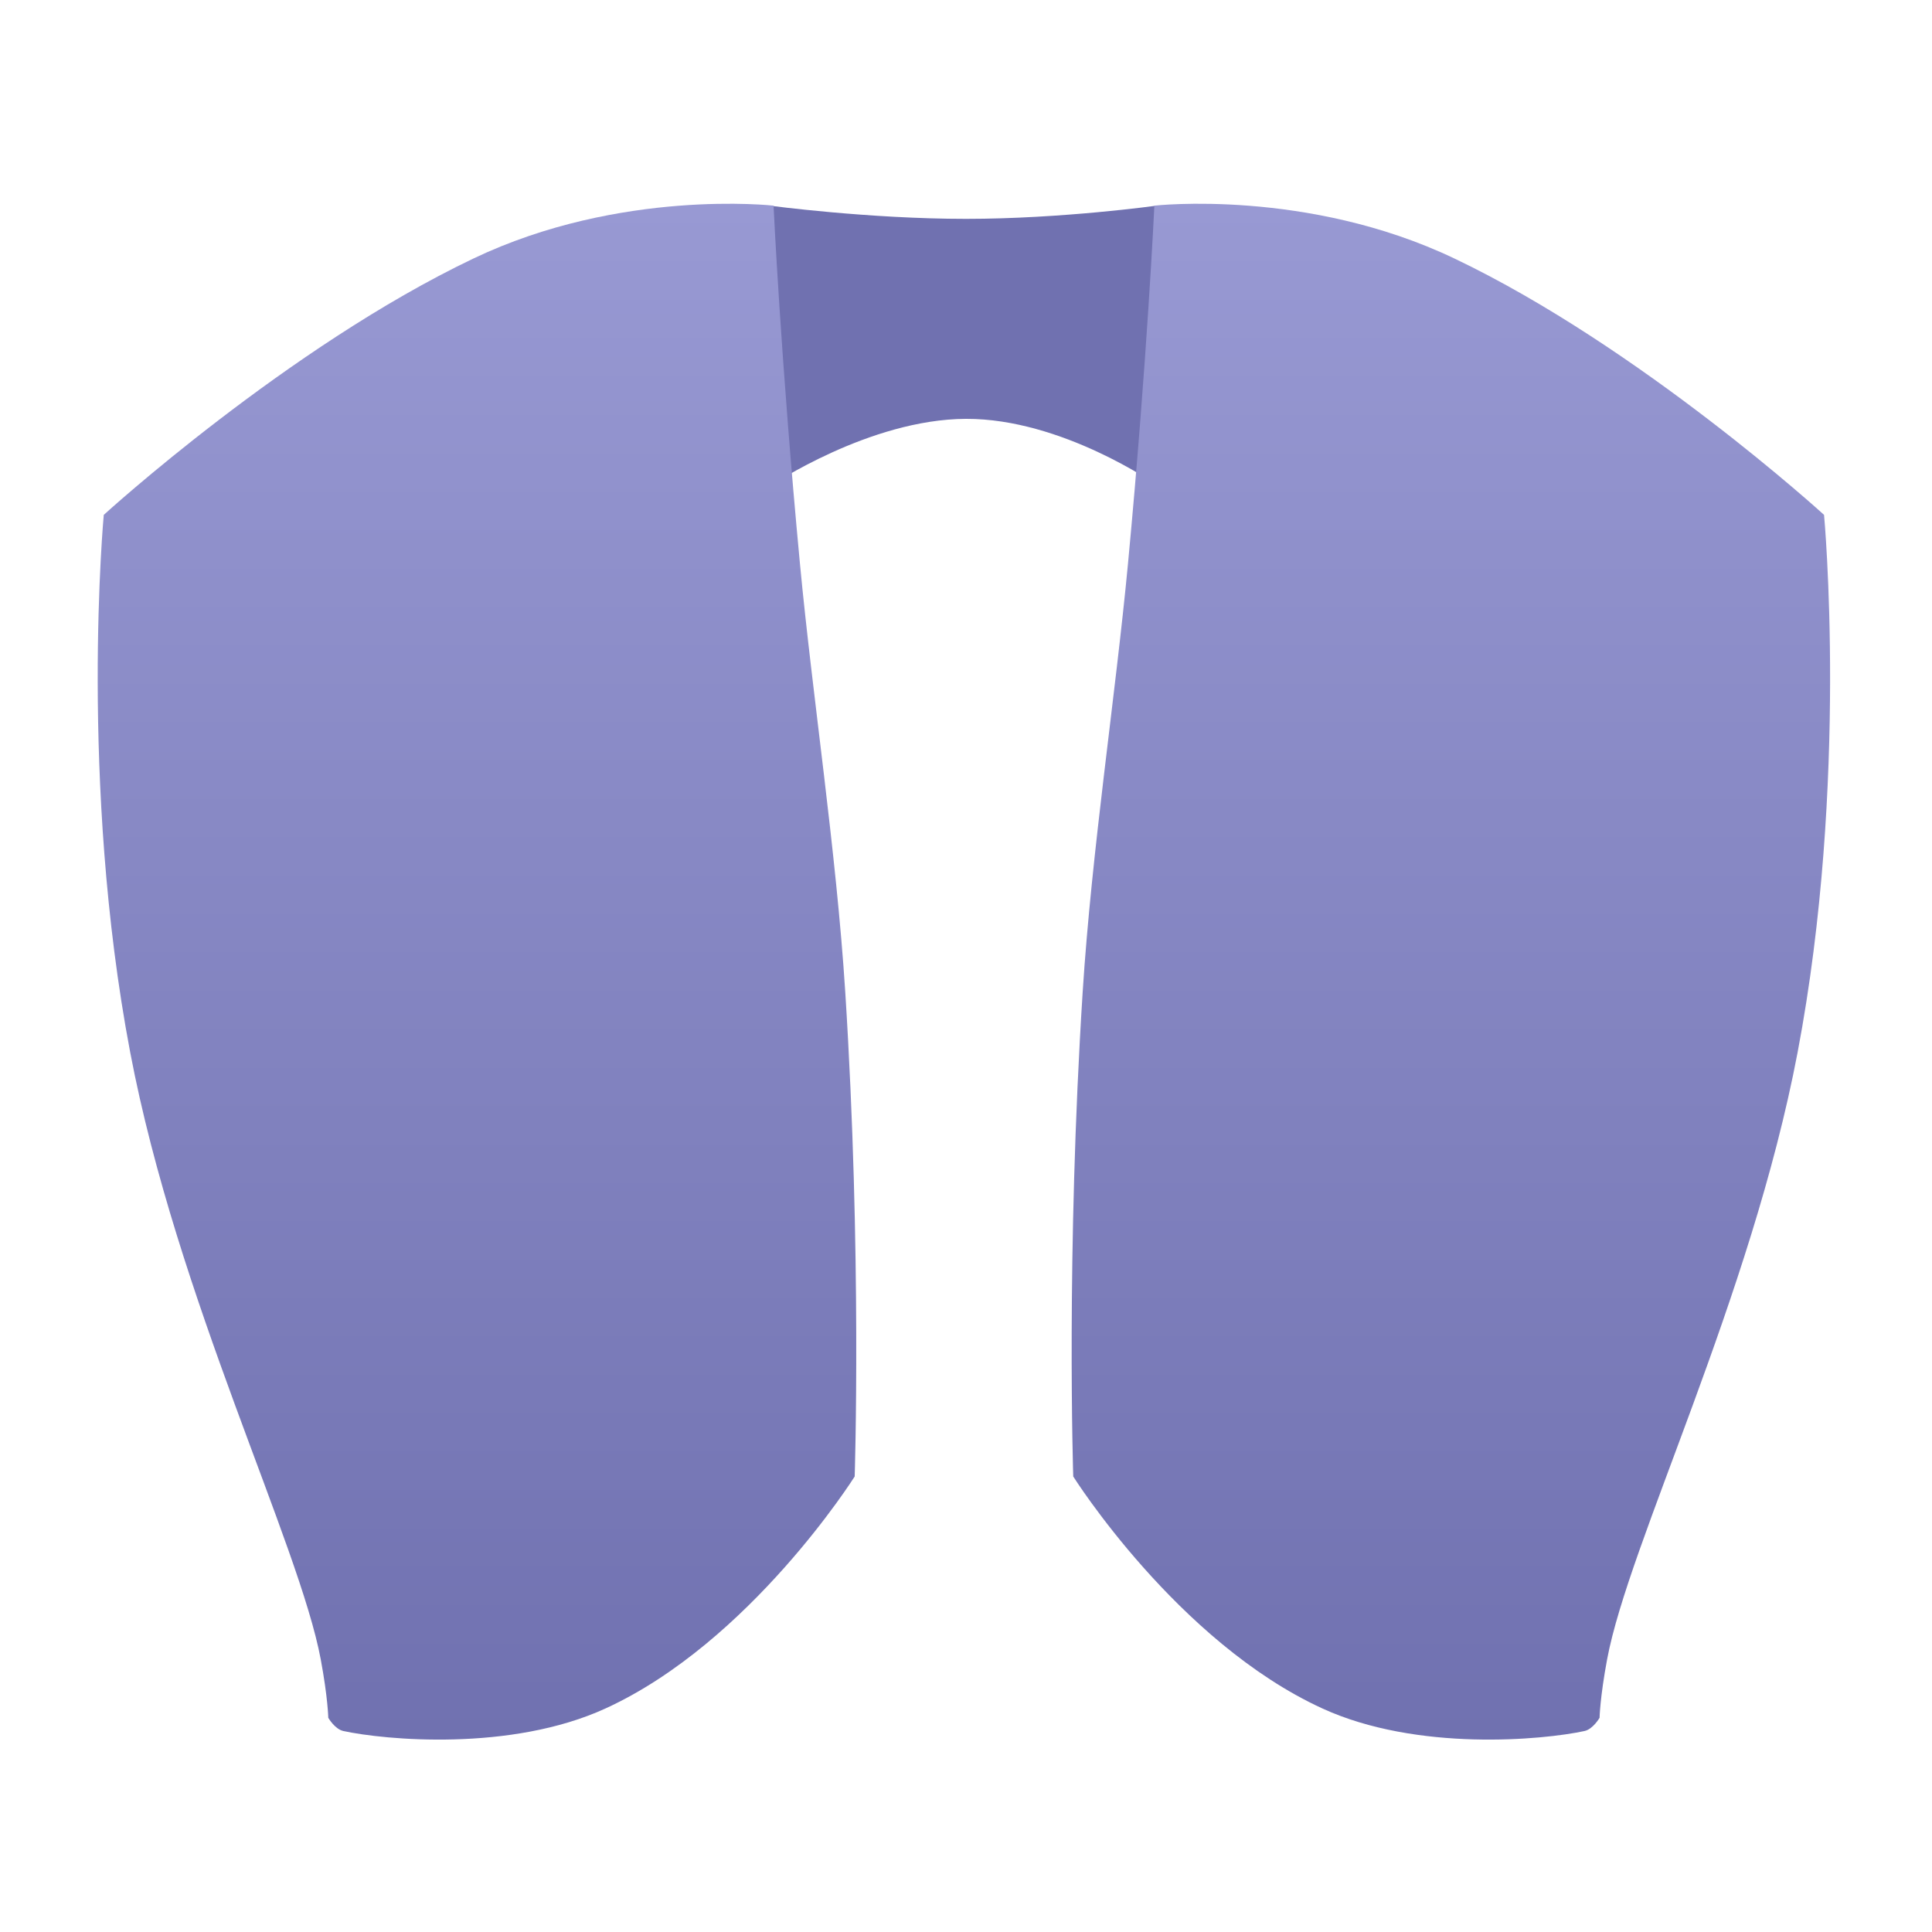 <svg xmlns="http://www.w3.org/2000/svg" xmlns:xlink="http://www.w3.org/1999/xlink" width="1024" height="1024" viewBox="0 0 1024 1024">
  <defs>
    <style>
      .cls-1 {
        fill: #7071b0;
      }

      .cls-1, .cls-2, .cls-3 {
        fill-rule: evenodd;
      }

      .cls-2 {
        fill: url(#linear-gradient);
      }

      .cls-3 {
        fill: url(#linear-gradient-2);
      }
    </style>
    <linearGradient id="linear-gradient" x1="252.813" y1="922" x2="252.813" y2="108" gradientUnits="userSpaceOnUse">
      <stop offset="0" stop-color="#7071b0"/>
      <stop offset="1" stop-color="#9899d3"/>
    </linearGradient>
    <linearGradient id="linear-gradient-2" x1="769" x2="769" xlink:href="#linear-gradient"/>
  </defs>
  <path id="Forma_2" data-name="Forma 2" class="cls-1" d="M408,109s52.268,7,104,7c50.759,0,101-7,101-7V257s-50.1-35.176-101-35c-51.453.178-103.7,35.7-103,35C410.4,255.6,408,109,408,109Z"/>
  <path id="Forma_1" data-name="Forma 1" class="cls-2" d="M410,109s-81.022-9.189-159,27.982C152.377,183.993,55,272.892,55,272.892S41.779,414.358,69,557.707C93.745,688.016,158.536,818.074,170,879.5c3.766,20.181,4,30.98,4,30.98s3.464,6.015,8,7c21.822,4.716,88.643,11.1,139-11.992,76.8-35.21,132-122.92,132-122.92s3.856-118.111-5-256.833c-4.781-74.894-17.371-156.647-24-226.852C413.821,191.078,410,109,410,109Z"/>
  <path id="Forma_1_copia" data-name="Forma 1 copia" class="cls-3" d="M611.837,109s81.009-9.189,158.975,27.982c98.608,47.012,195.97,135.911,195.97,135.911s13.218,141.466-14,284.815C928.043,688.016,863.262,818.074,851.8,879.5c-3.766,20.181-4,30.98-4,30.98s-3.463,6.015-8,7c-21.818,4.716-88.629,11.1-138.978-11.992-76.784-35.21-131.979-122.92-131.979-122.92s-3.856-118.111,5-256.833c4.78-74.894,17.368-156.647,24-226.852C608.016,191.078,611.837,109,611.837,109Z"/>
</svg>
